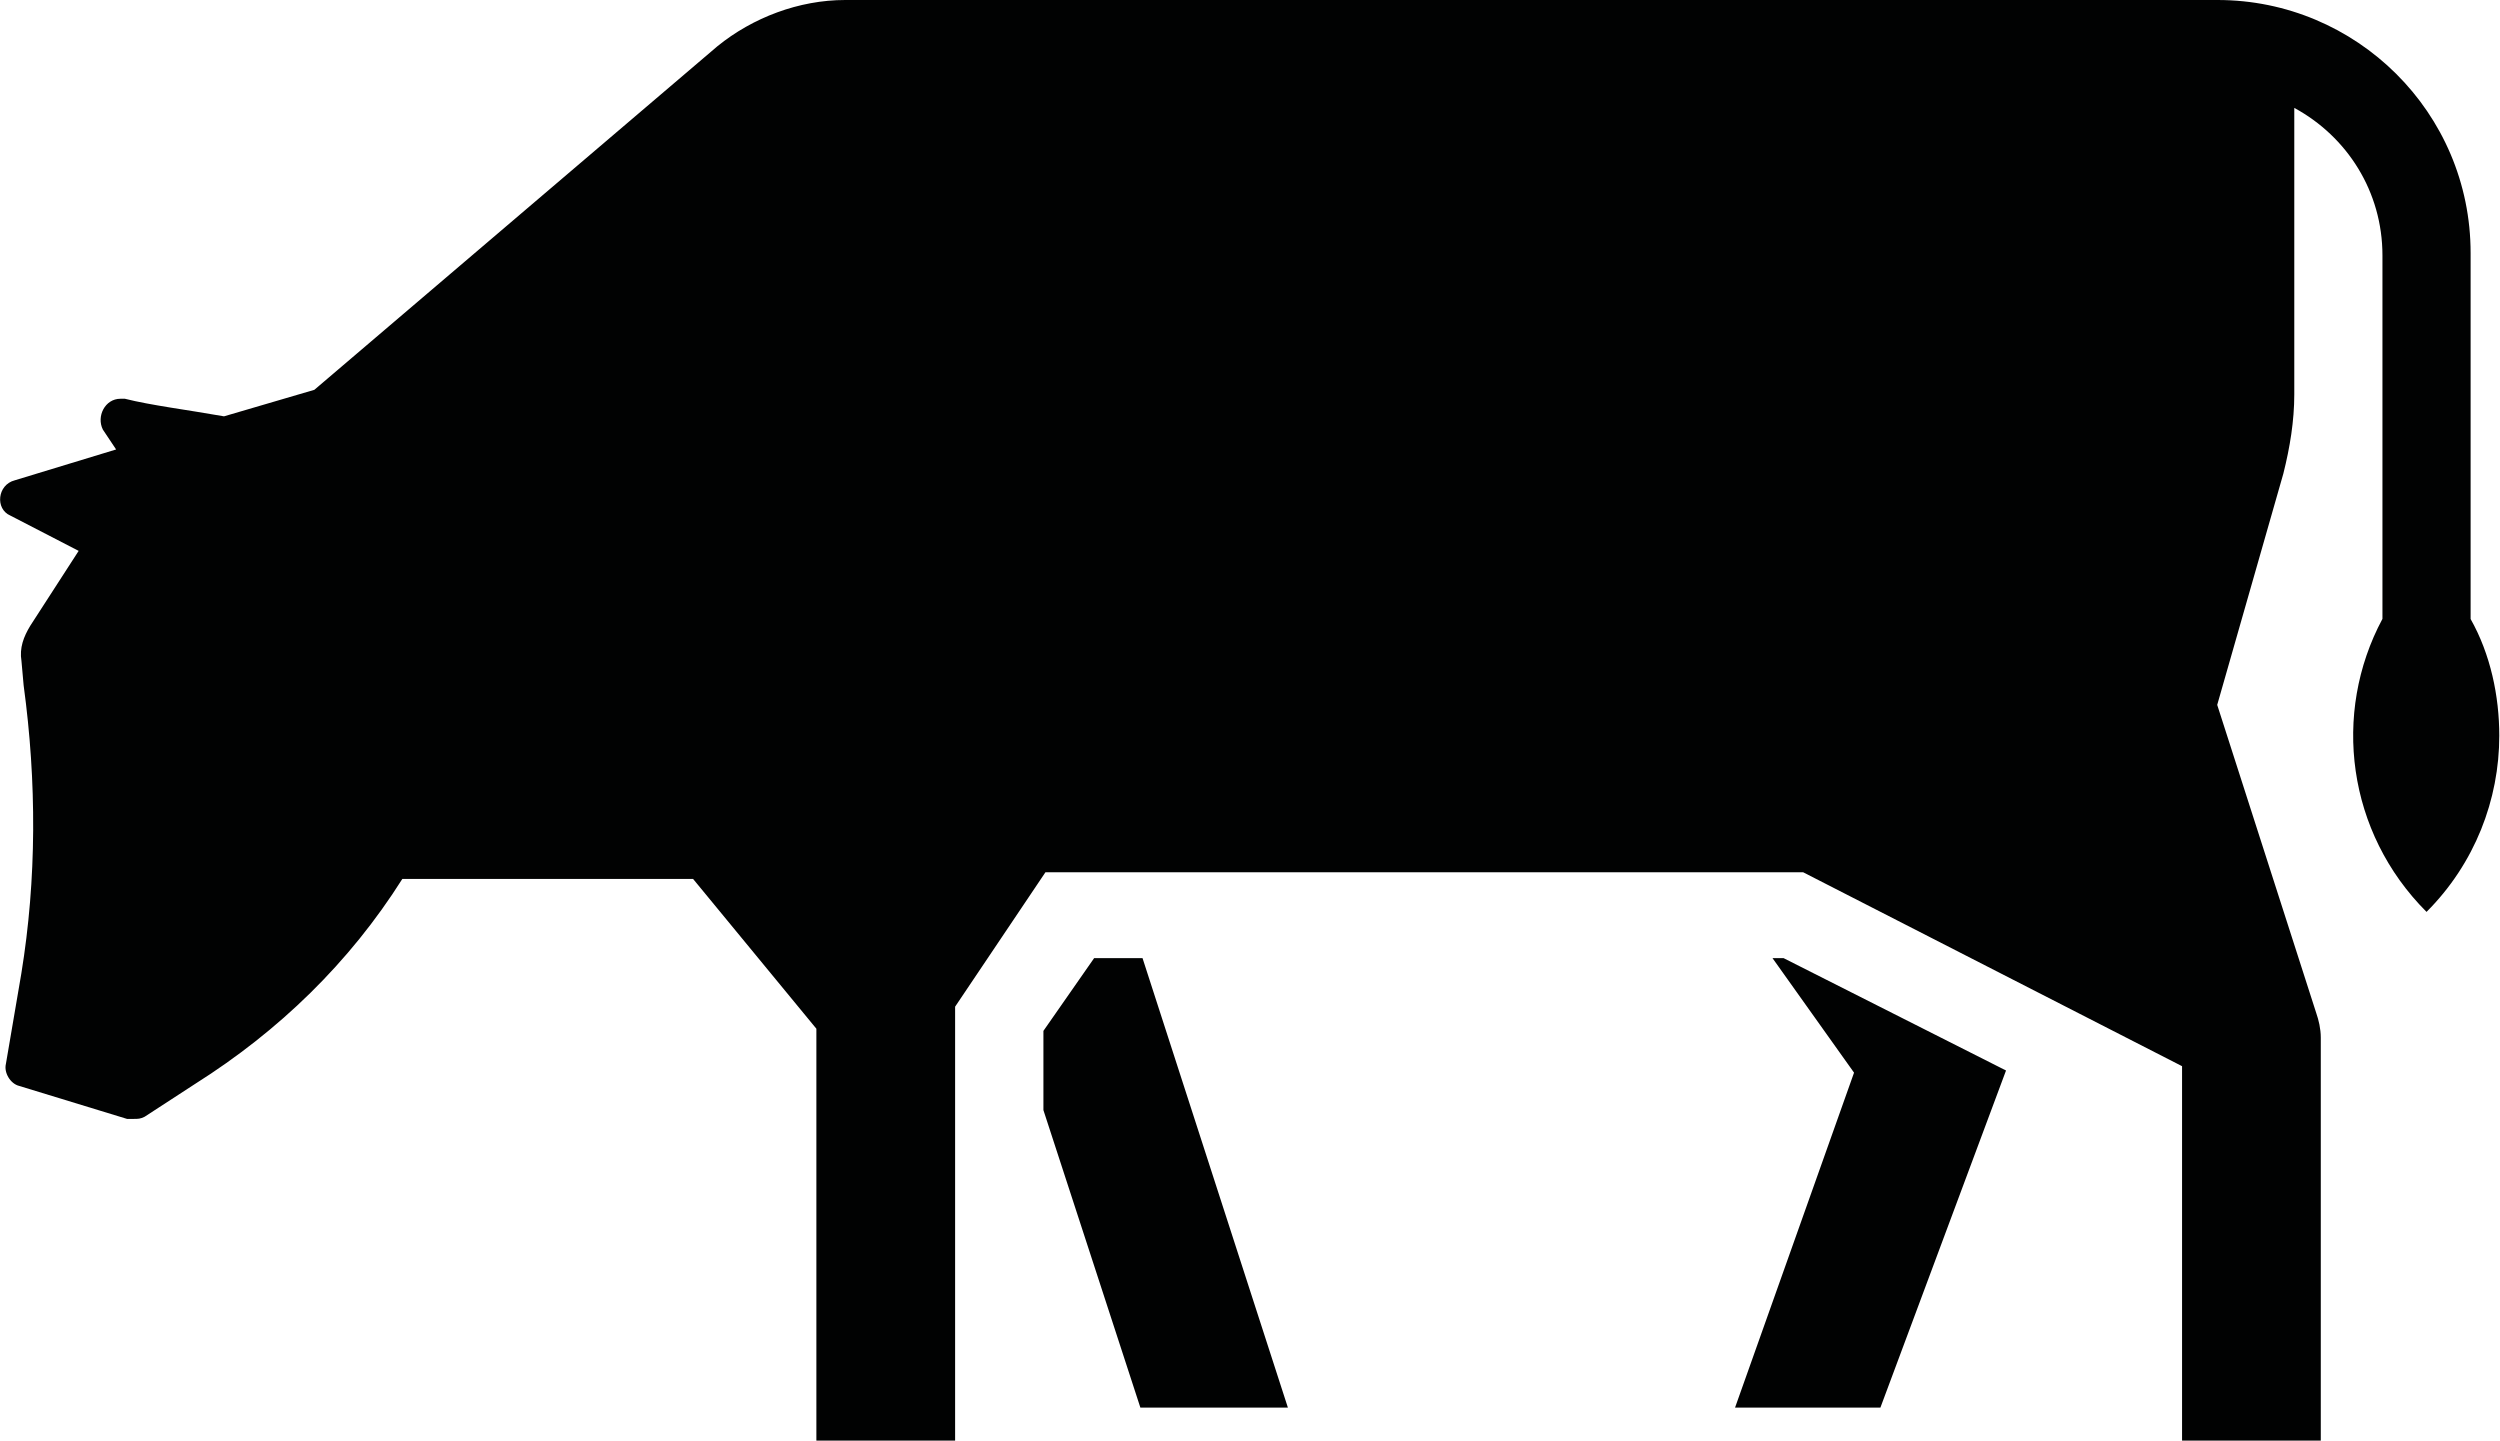 <?xml version="1.0" encoding="utf-8"?>
<!-- Generator: Adobe Illustrator 22.0.1, SVG Export Plug-In . SVG Version: 6.00 Build 0)  -->
<svg version="1.1" id="Layer_1" xmlns="http://www.w3.org/2000/svg" xmlns:xlink="http://www.w3.org/1999/xlink" x="0px" y="0px"
	 viewBox="0 0 1735.4 1000" style="enable-background:new 0 0 1735.4 1000;" xml:space="preserve">
<style type="text/css">
	.st0{fill:#010202;}
</style>
<path class="st0" d="M14.8,675.8L4.1,738.5c-1.5,6.1,3.1,13.8,9.2,15.3l74.9,22.9h4.6c3.1,0,4.6,0,7.6-1.5l35.2-22.9
	c58.1-36.7,107-84.1,143.7-142.2h201.8l85.6,104V1000H663V698.8l62.7-93.3h526l263,134.6V1000h96.3V720.2c0-6.1-1.5-12.2-3.1-16.8
	l-68.8-214.1l45.9-160.5c4.6-18.3,7.6-36.7,7.6-55V74.9c36.7,19.9,61.2,58.1,61.2,102.4v252.3c-35.2,65.7-24.5,148.3,30.6,203.4
	c33.6-33.6,50.5-78,50.5-122.3c0-27.5-6.1-56.6-19.9-81V175.8C1715.1,78,1635.6,0,1539.3,0H586.7c-32.1,0-64.2,12.2-88.7,32.1
	L218.2,270.6L155.5,289c-26-4.6-50.5-7.6-68.8-12.2h-3.1c-10.7,0-16.8,12.2-12.2,21.4l9.2,13.8l-70.3,21.4
	c-12.2,3.1-13.8,19.9-3.1,24.5l47.4,24.5l-33.6,52c-4.6,7.6-7.6,15.3-6.1,24.5l1.5,16.8C25.5,542.8,25.5,610.1,14.8,675.8
	L14.8,675.8z M793.1,665.1l100.9,312H791.6l-67.3-206.5v-55l35.2-50.5H793.1z M1230.4,665.1h7.7l154.4,78l-87.2,234h-100.9
	l82.6-232.5L1230.4,665.1z"/>
</svg>
